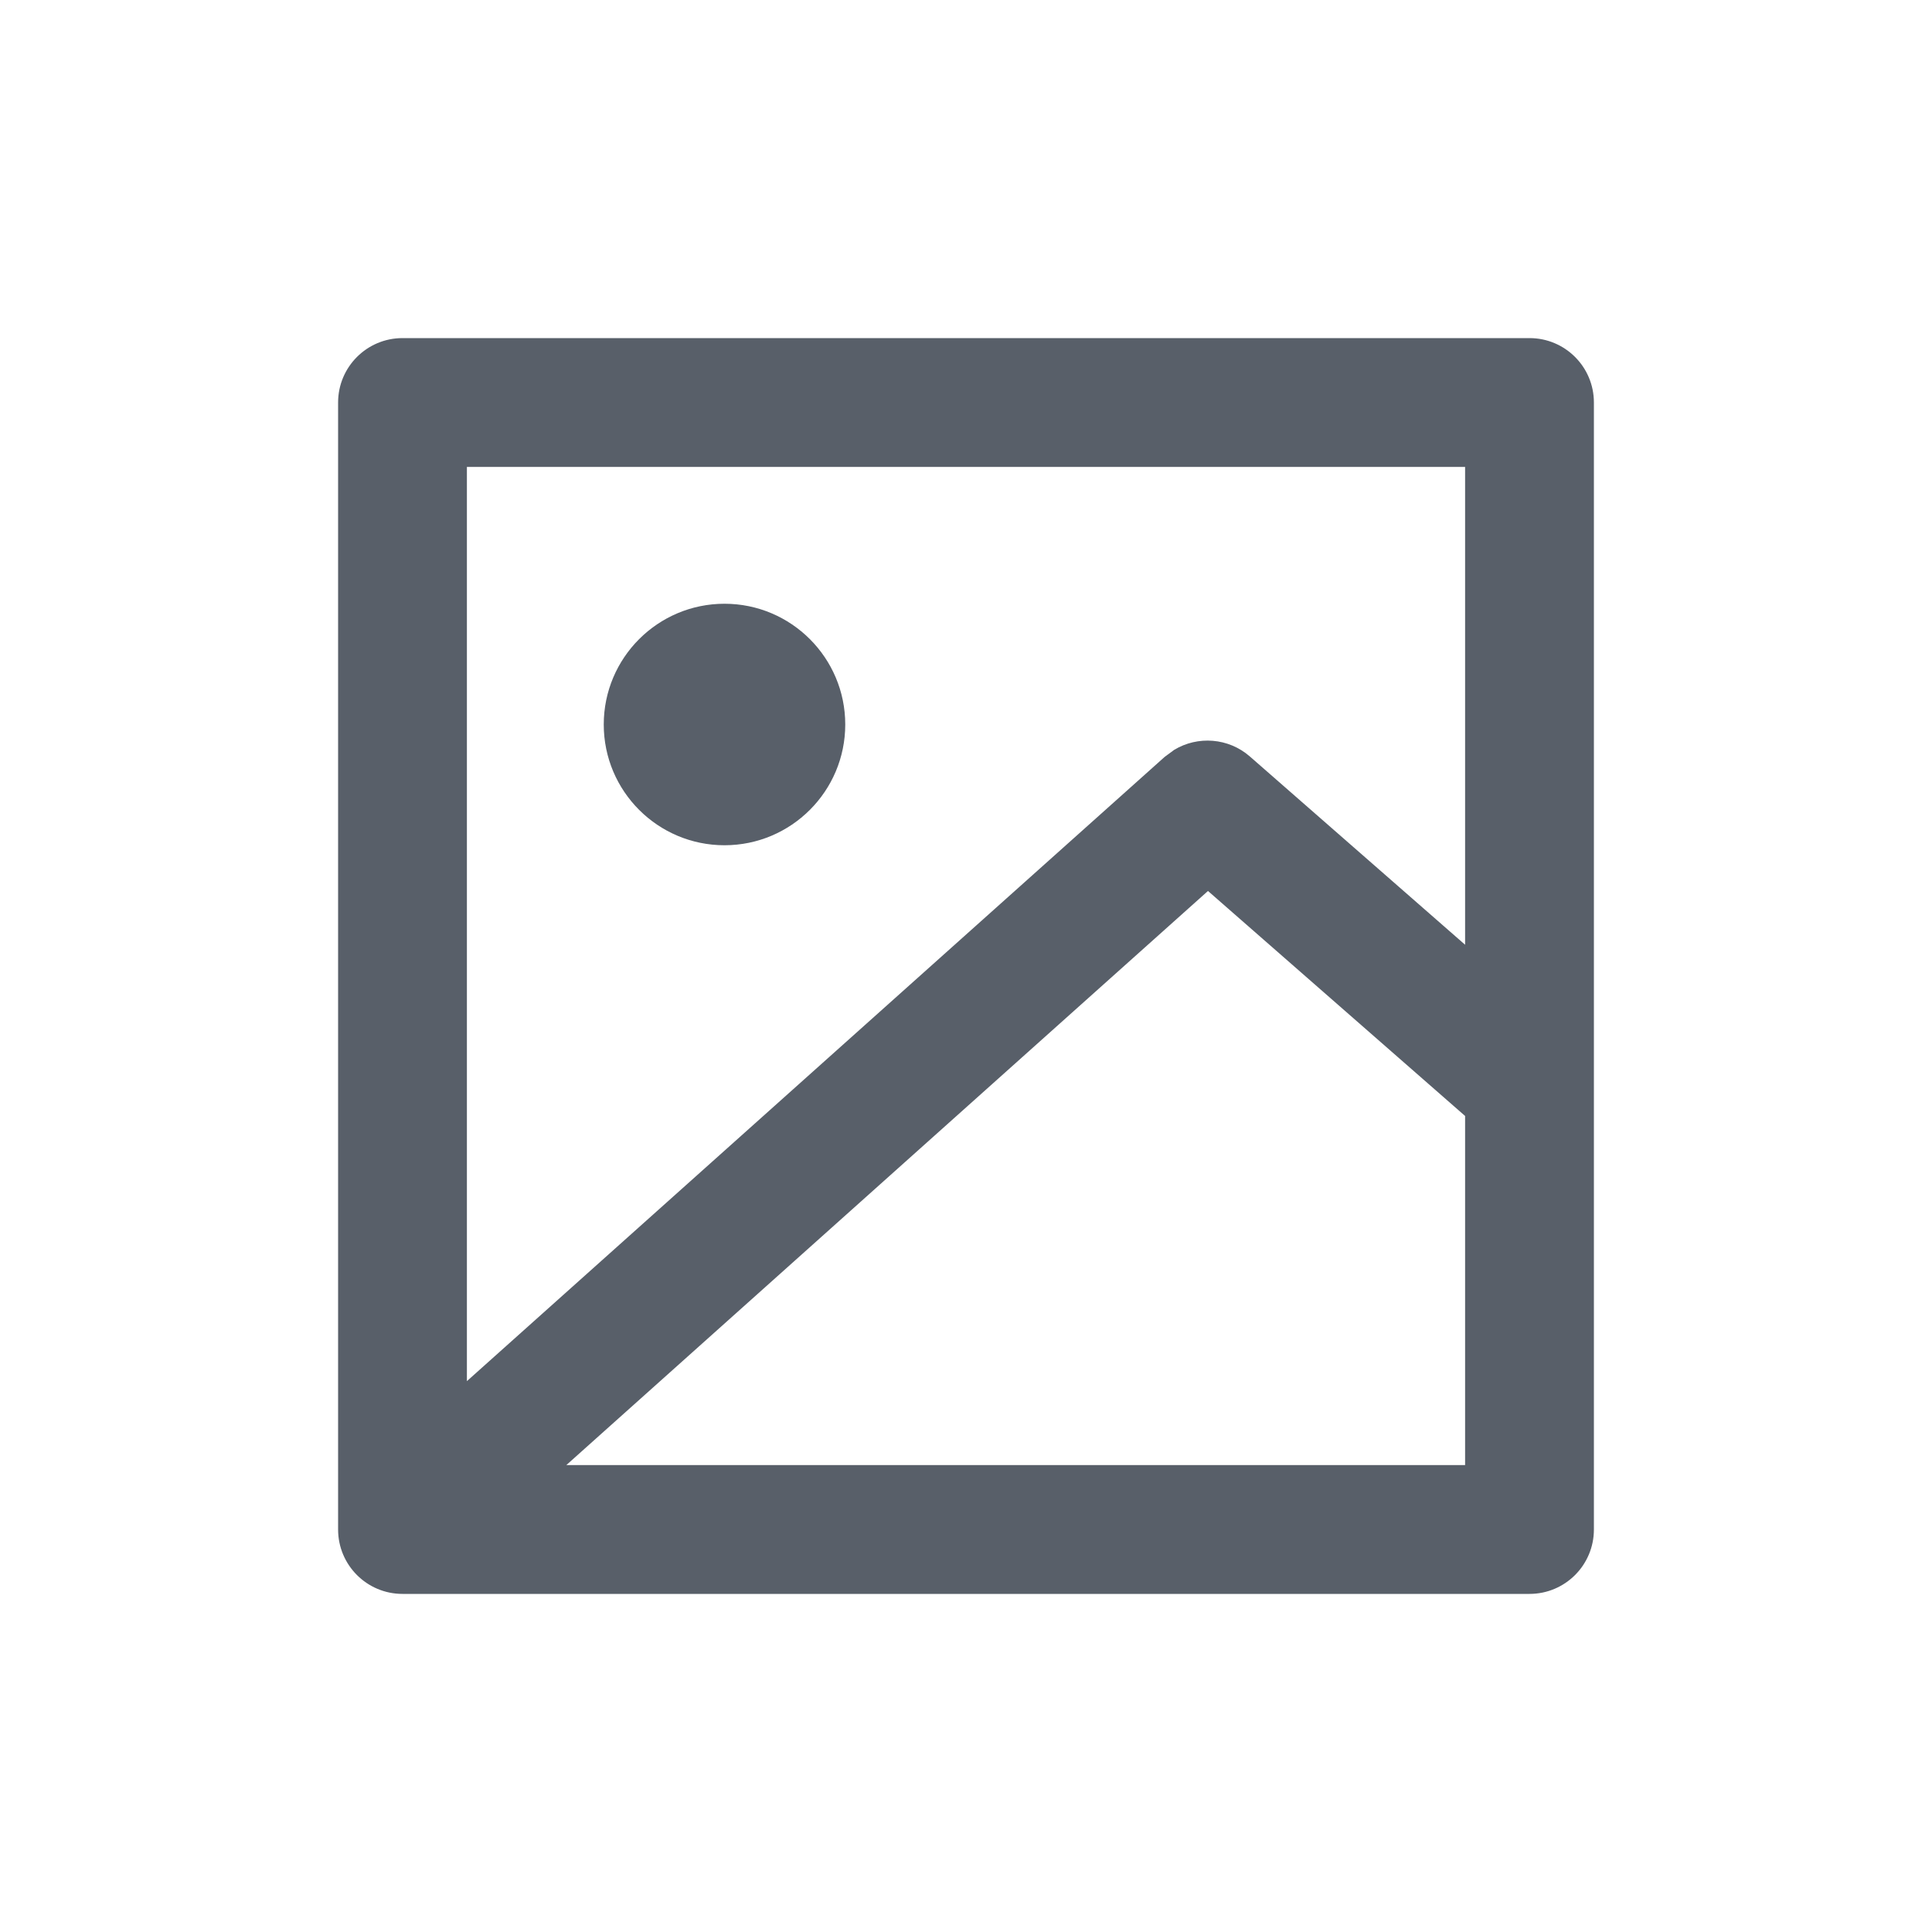 <svg xmlns="http://www.w3.org/2000/svg" width="24" height="24" viewBox="0 0 24 24" fill="none">
  <path d="M19 4.2C19.442 4.2 19.8 4.558 19.8 5V19C19.8 19.442 19.442 19.8 19 19.8H5C4.558 19.8 4.2 19.442 4.2 19V5C4.2 4.558 4.558 4.2 5 4.2H19ZM7.035 18.2H18.2V13.863L15.006 11.068L7.035 18.2ZM5.8 17.157L14.467 9.403L14.586 9.315C14.879 9.138 15.26 9.165 15.526 9.397L18.2 11.736V5.8H5.8V17.157ZM9 7.5C9.828 7.5 10.5 8.172 10.5 9C10.5 9.828 9.828 10.5 9 10.5C8.172 10.5 7.5 9.828 7.5 9C7.5 8.172 8.172 7.5 9 7.5Z" fill="#585F69"/>
</svg>
